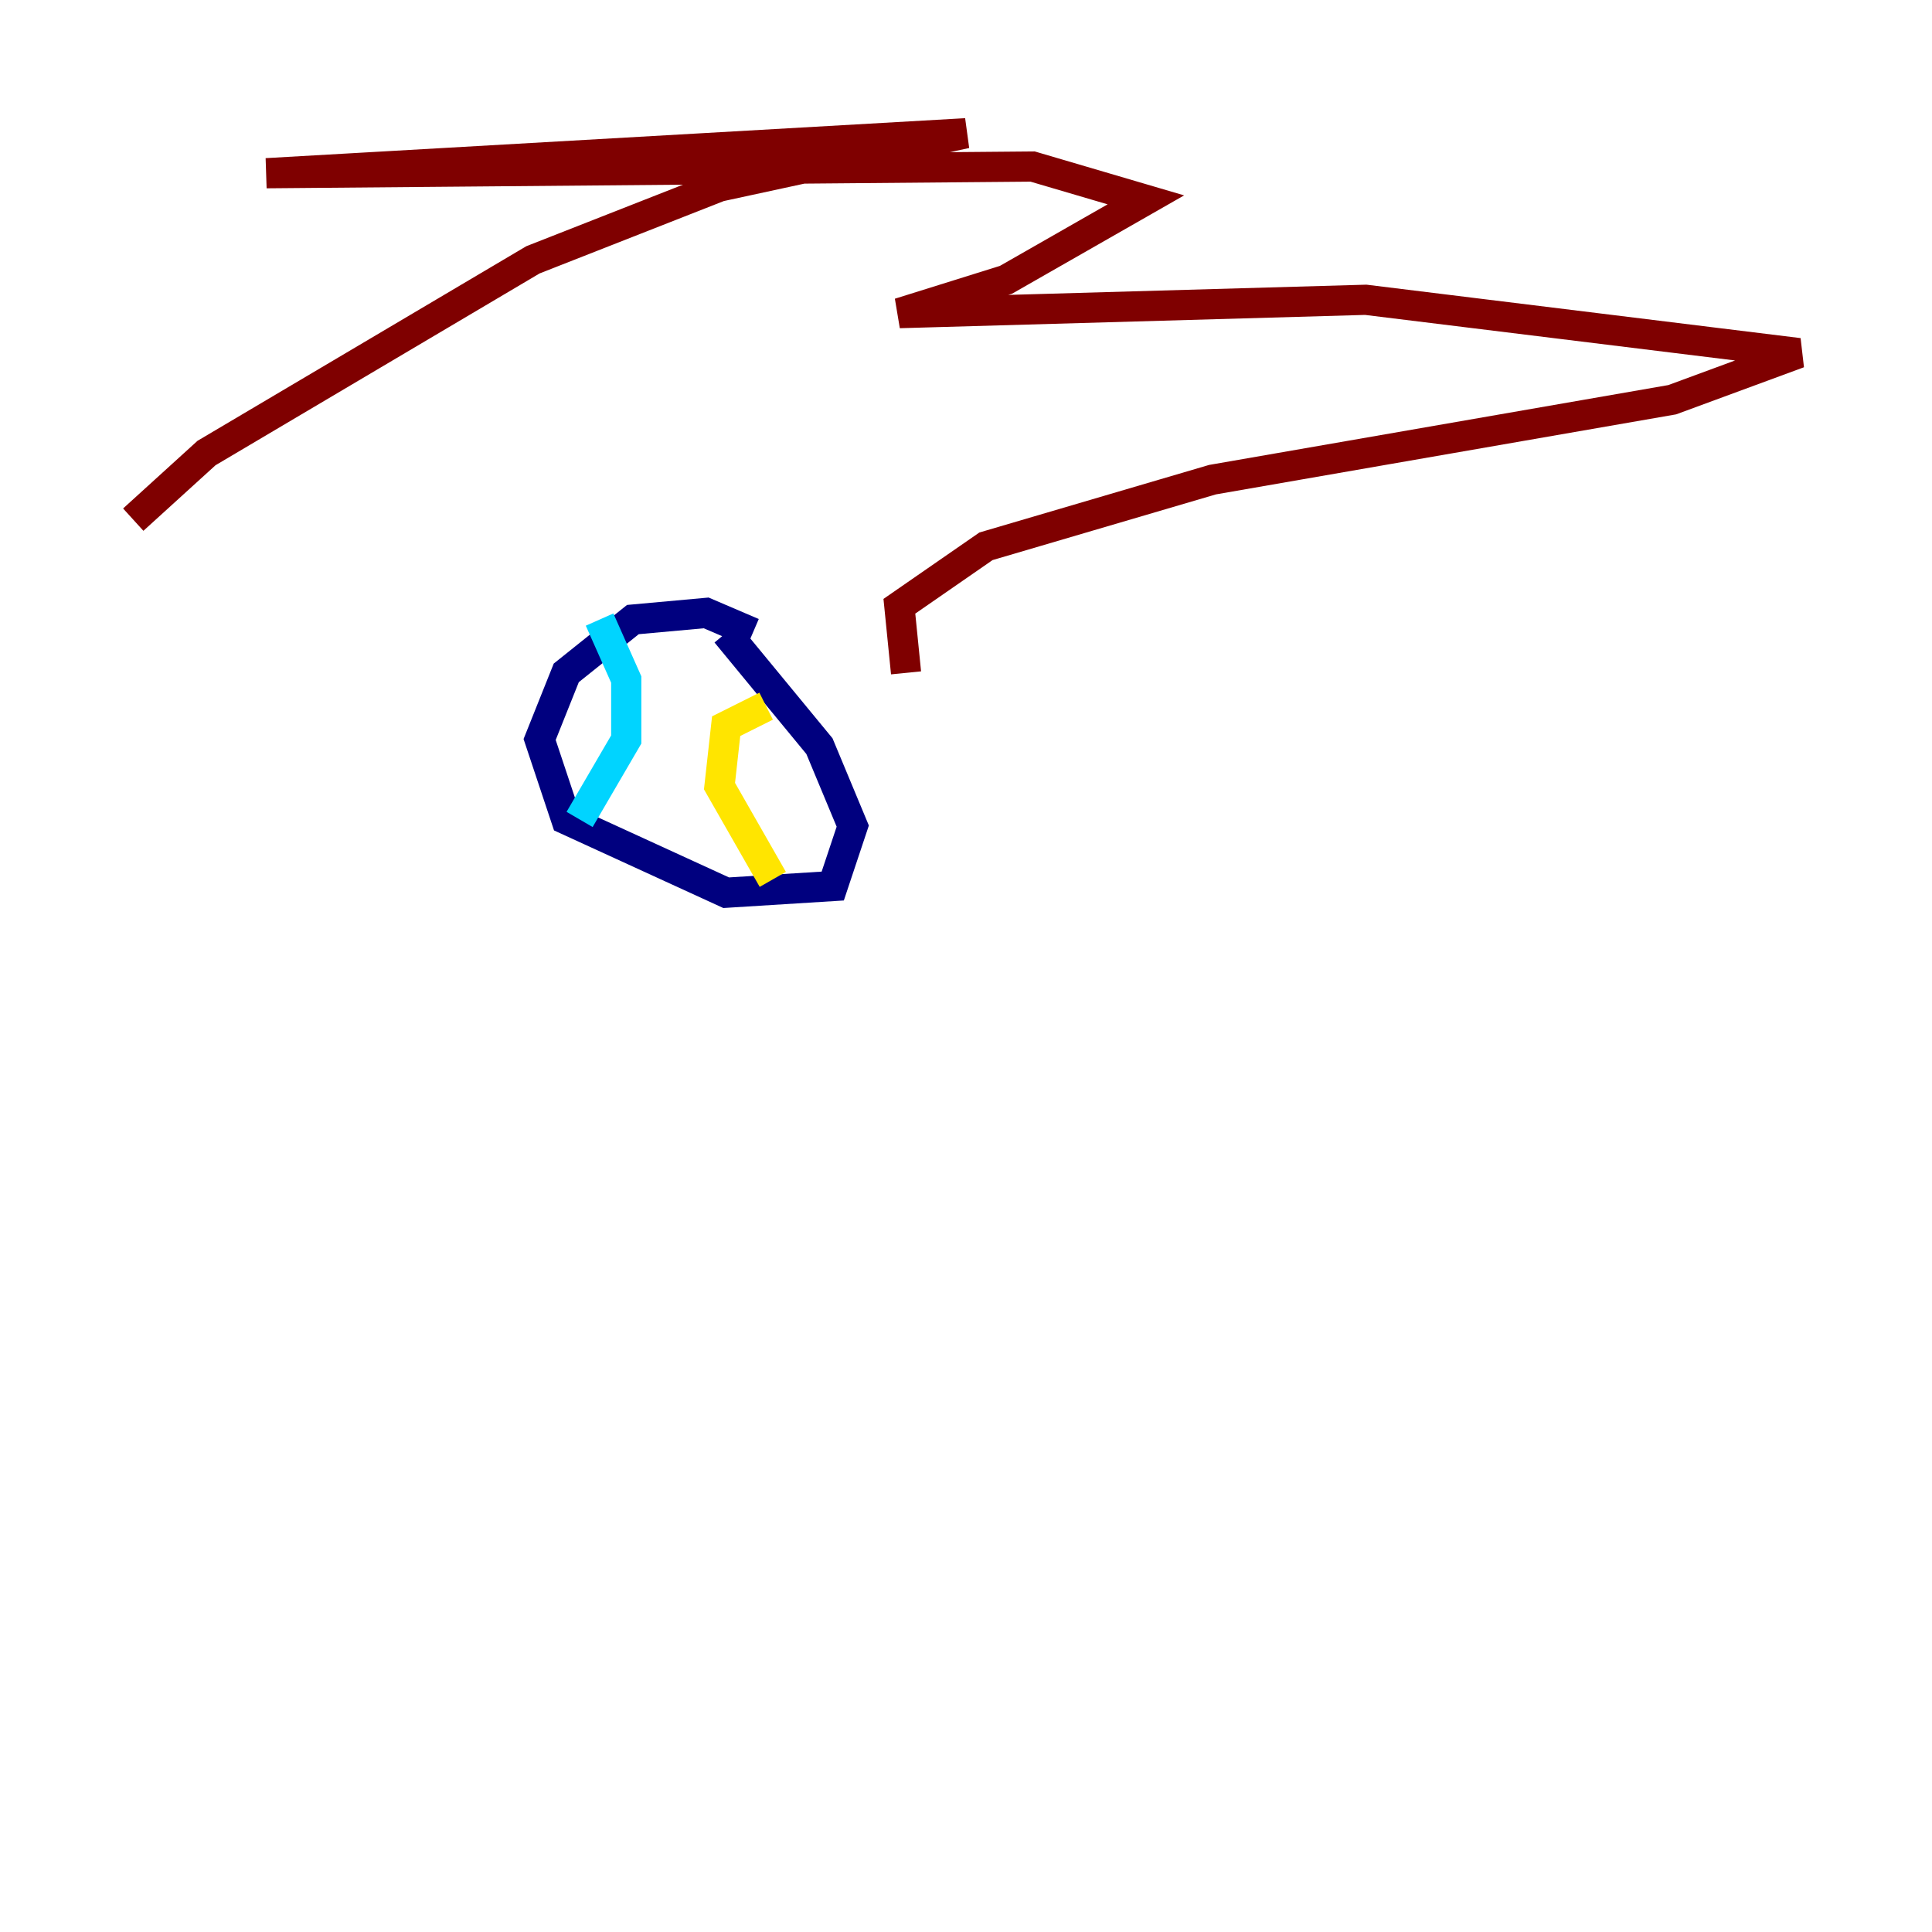 <?xml version="1.0" encoding="utf-8" ?>
<svg baseProfile="tiny" height="128" version="1.2" viewBox="0,0,128,128" width="128" xmlns="http://www.w3.org/2000/svg" xmlns:ev="http://www.w3.org/2001/xml-events" xmlns:xlink="http://www.w3.org/1999/xlink"><defs /><polyline fill="none" points="49.876,41.931 46.786,40.607 41.931,41.048 37.517,44.579 35.752,48.993 37.517,54.29 48.11,59.145 55.172,58.703 56.497,54.731 54.29,49.434 48.11,41.931" stroke="#00007f" stroke-width="2" /><polyline fill="none" points="38.4,54.29 41.49,48.993 41.49,45.021 39.724,41.048" stroke="#00d4ff" stroke-width="2" /><polyline fill="none" points="51.2,58.262 47.669,52.083 48.11,48.11 50.759,46.786" stroke="#ffe500" stroke-width="2" /><polyline fill="none" points="8.828,34.428 13.683,30.014 35.31,17.214 47.669,12.359 64.0,8.828 17.655,11.476 68.414,11.034 75.917,13.241 66.648,18.538 59.586,20.745 90.483,19.862 119.172,23.393 110.786,26.483 80.331,31.779 65.324,36.193 59.586,40.166 60.028,44.579" stroke="#7f0000" stroke-width="2" /></svg>